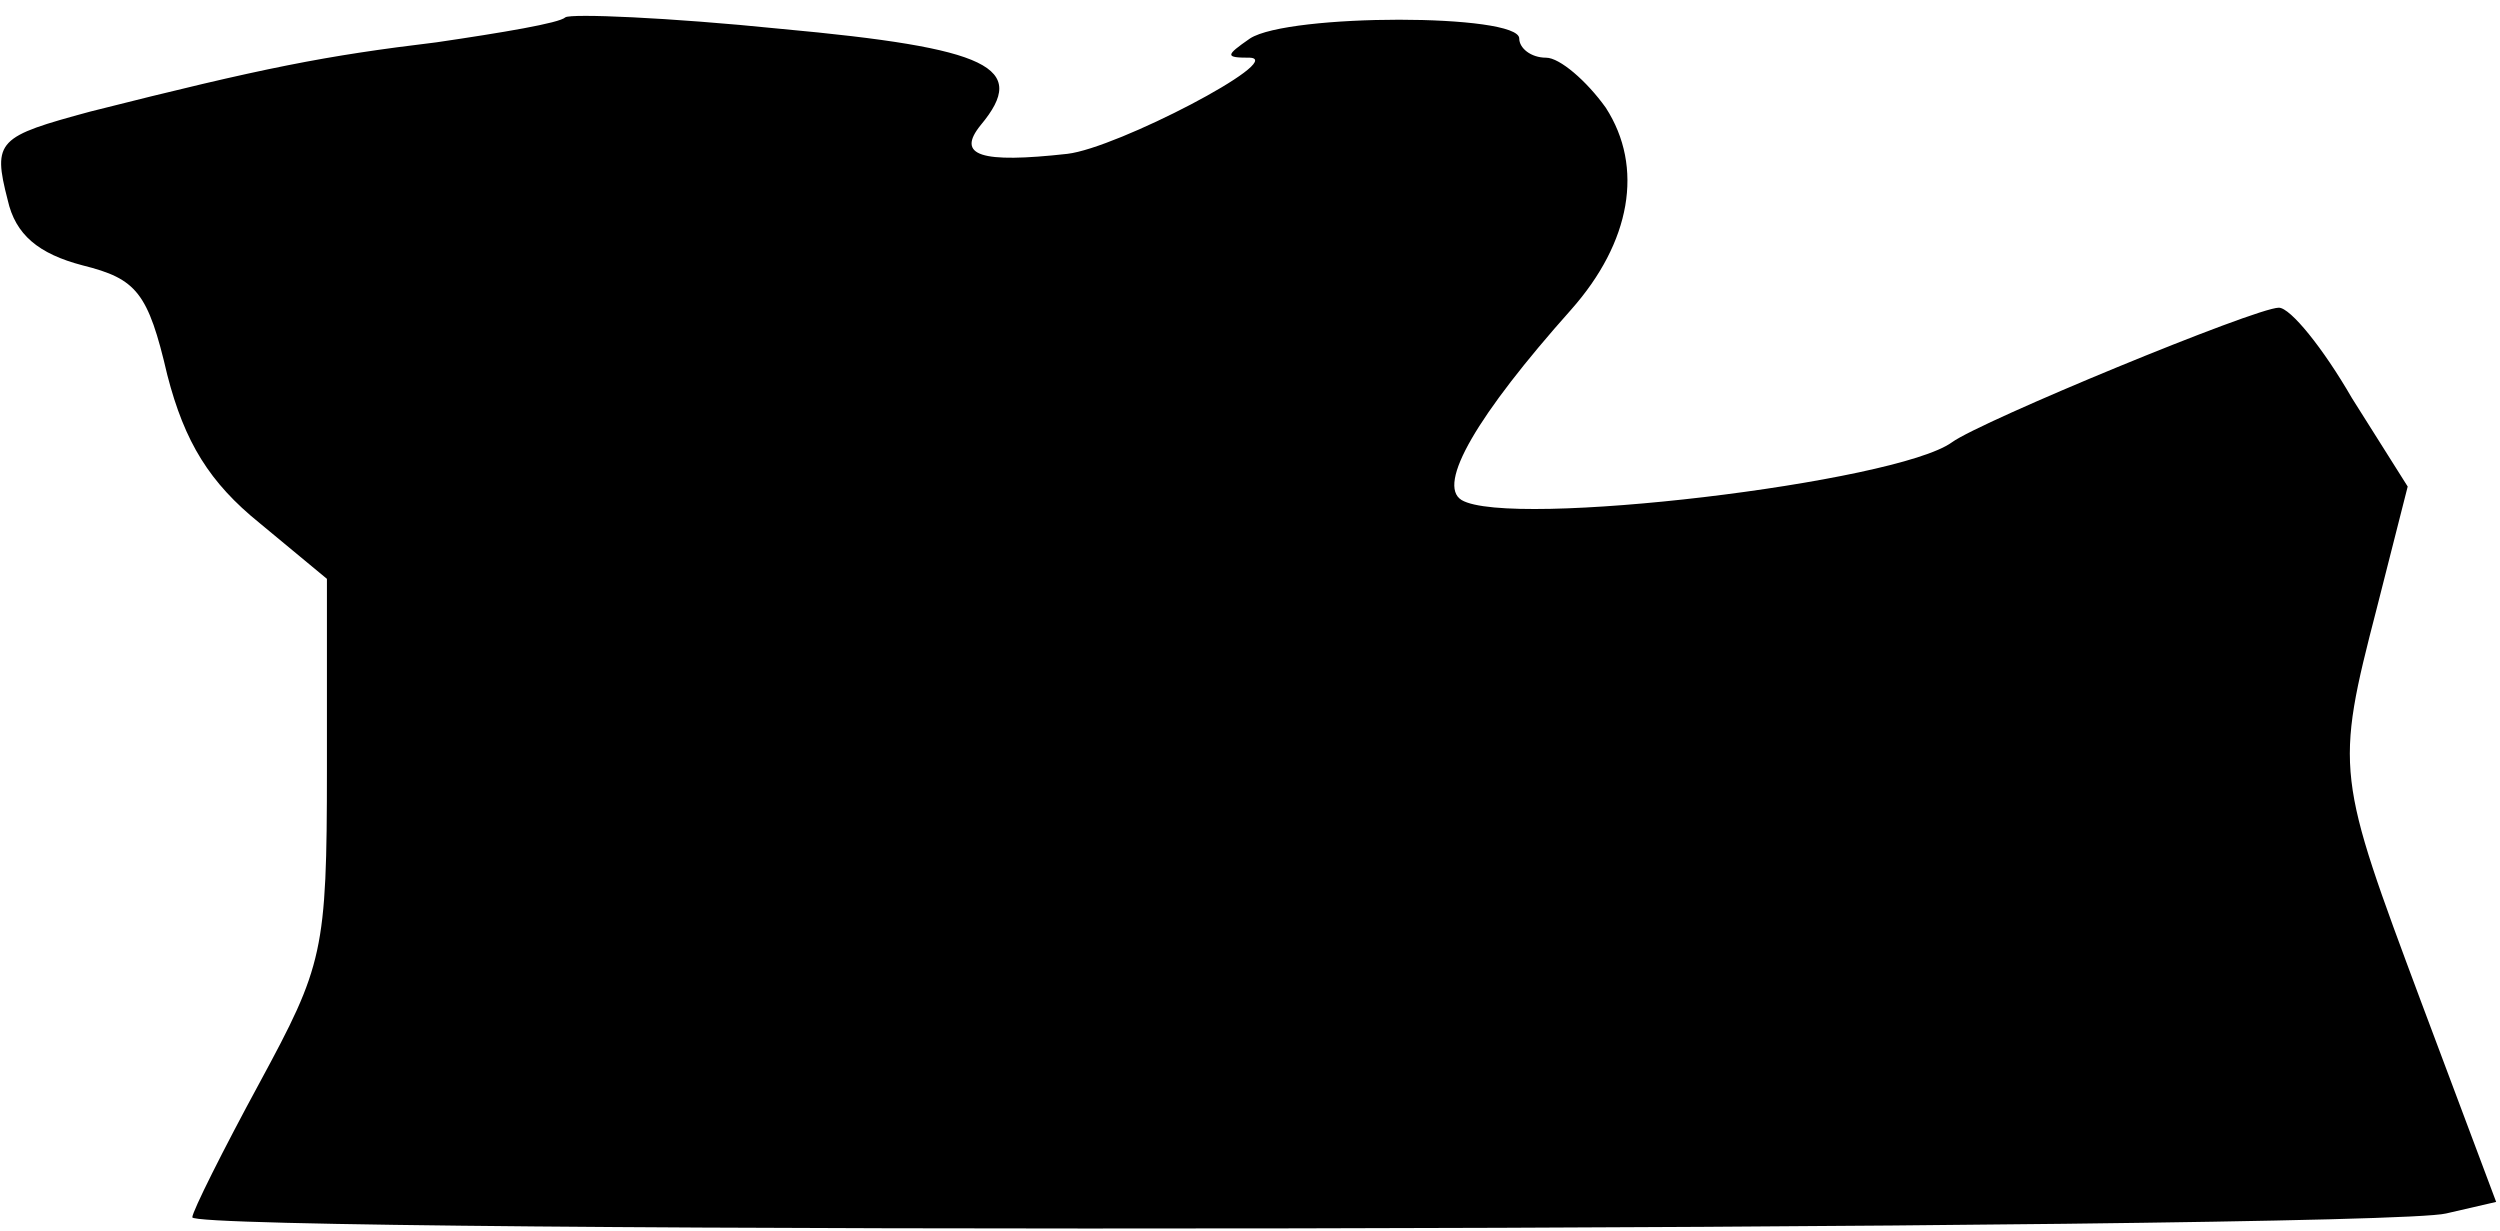 <?xml version="1.0" standalone="no"?>
<!DOCTYPE svg PUBLIC "-//W3C//DTD SVG 20010904//EN"
 "http://www.w3.org/TR/2001/REC-SVG-20010904/DTD/svg10.dtd">
<svg version="1.0" xmlns="http://www.w3.org/2000/svg"
 width="130pt" height="64pt" viewBox="0 0 130 64"
 preserveAspectRatio="xMidYMid meet">
<g transform="translate(0,64) scale(0.1,-0.1)"
fill="#000000" stroke="none">
<path fill="#000000" stroke="none" d="M294 631 c-3 -3 -33 -8 -67 -13 -58 -7
-89 -13 -180 -36 -48 -13 -51 -15 -43 -46 4 -18 16 -28 39 -34 28 -7 34 -14
44 -57 9 -35 22 -56 48 -77 l35 -29 0 -99 c0 -95 -2 -102 -35 -163 -19 -35
-35 -67 -35 -70 0 -9 1136 -7 1172 2 l26 6 -39 104 c-44 118 -45 120 -23 205
l16 63 -29 46 c-15 26 -32 47 -38 47 -12 0 -155 -59 -170 -70 -29 -21 -230
-45 -255 -30 -13 8 8 44 57 99 31 35 38 74 18 105 -10 14 -24 26 -31 26 -8 0
-14 5 -14 10 0 13 -120 13 -140 0 -13 -9 -13 -10 0 -10 19 -1 -69 -47 -95 -50
-45 -5 -58 -1 -45 15 25 30 5 40 -104 50 -59 6 -109 8 -112 6z"/>
</g>
</svg>
